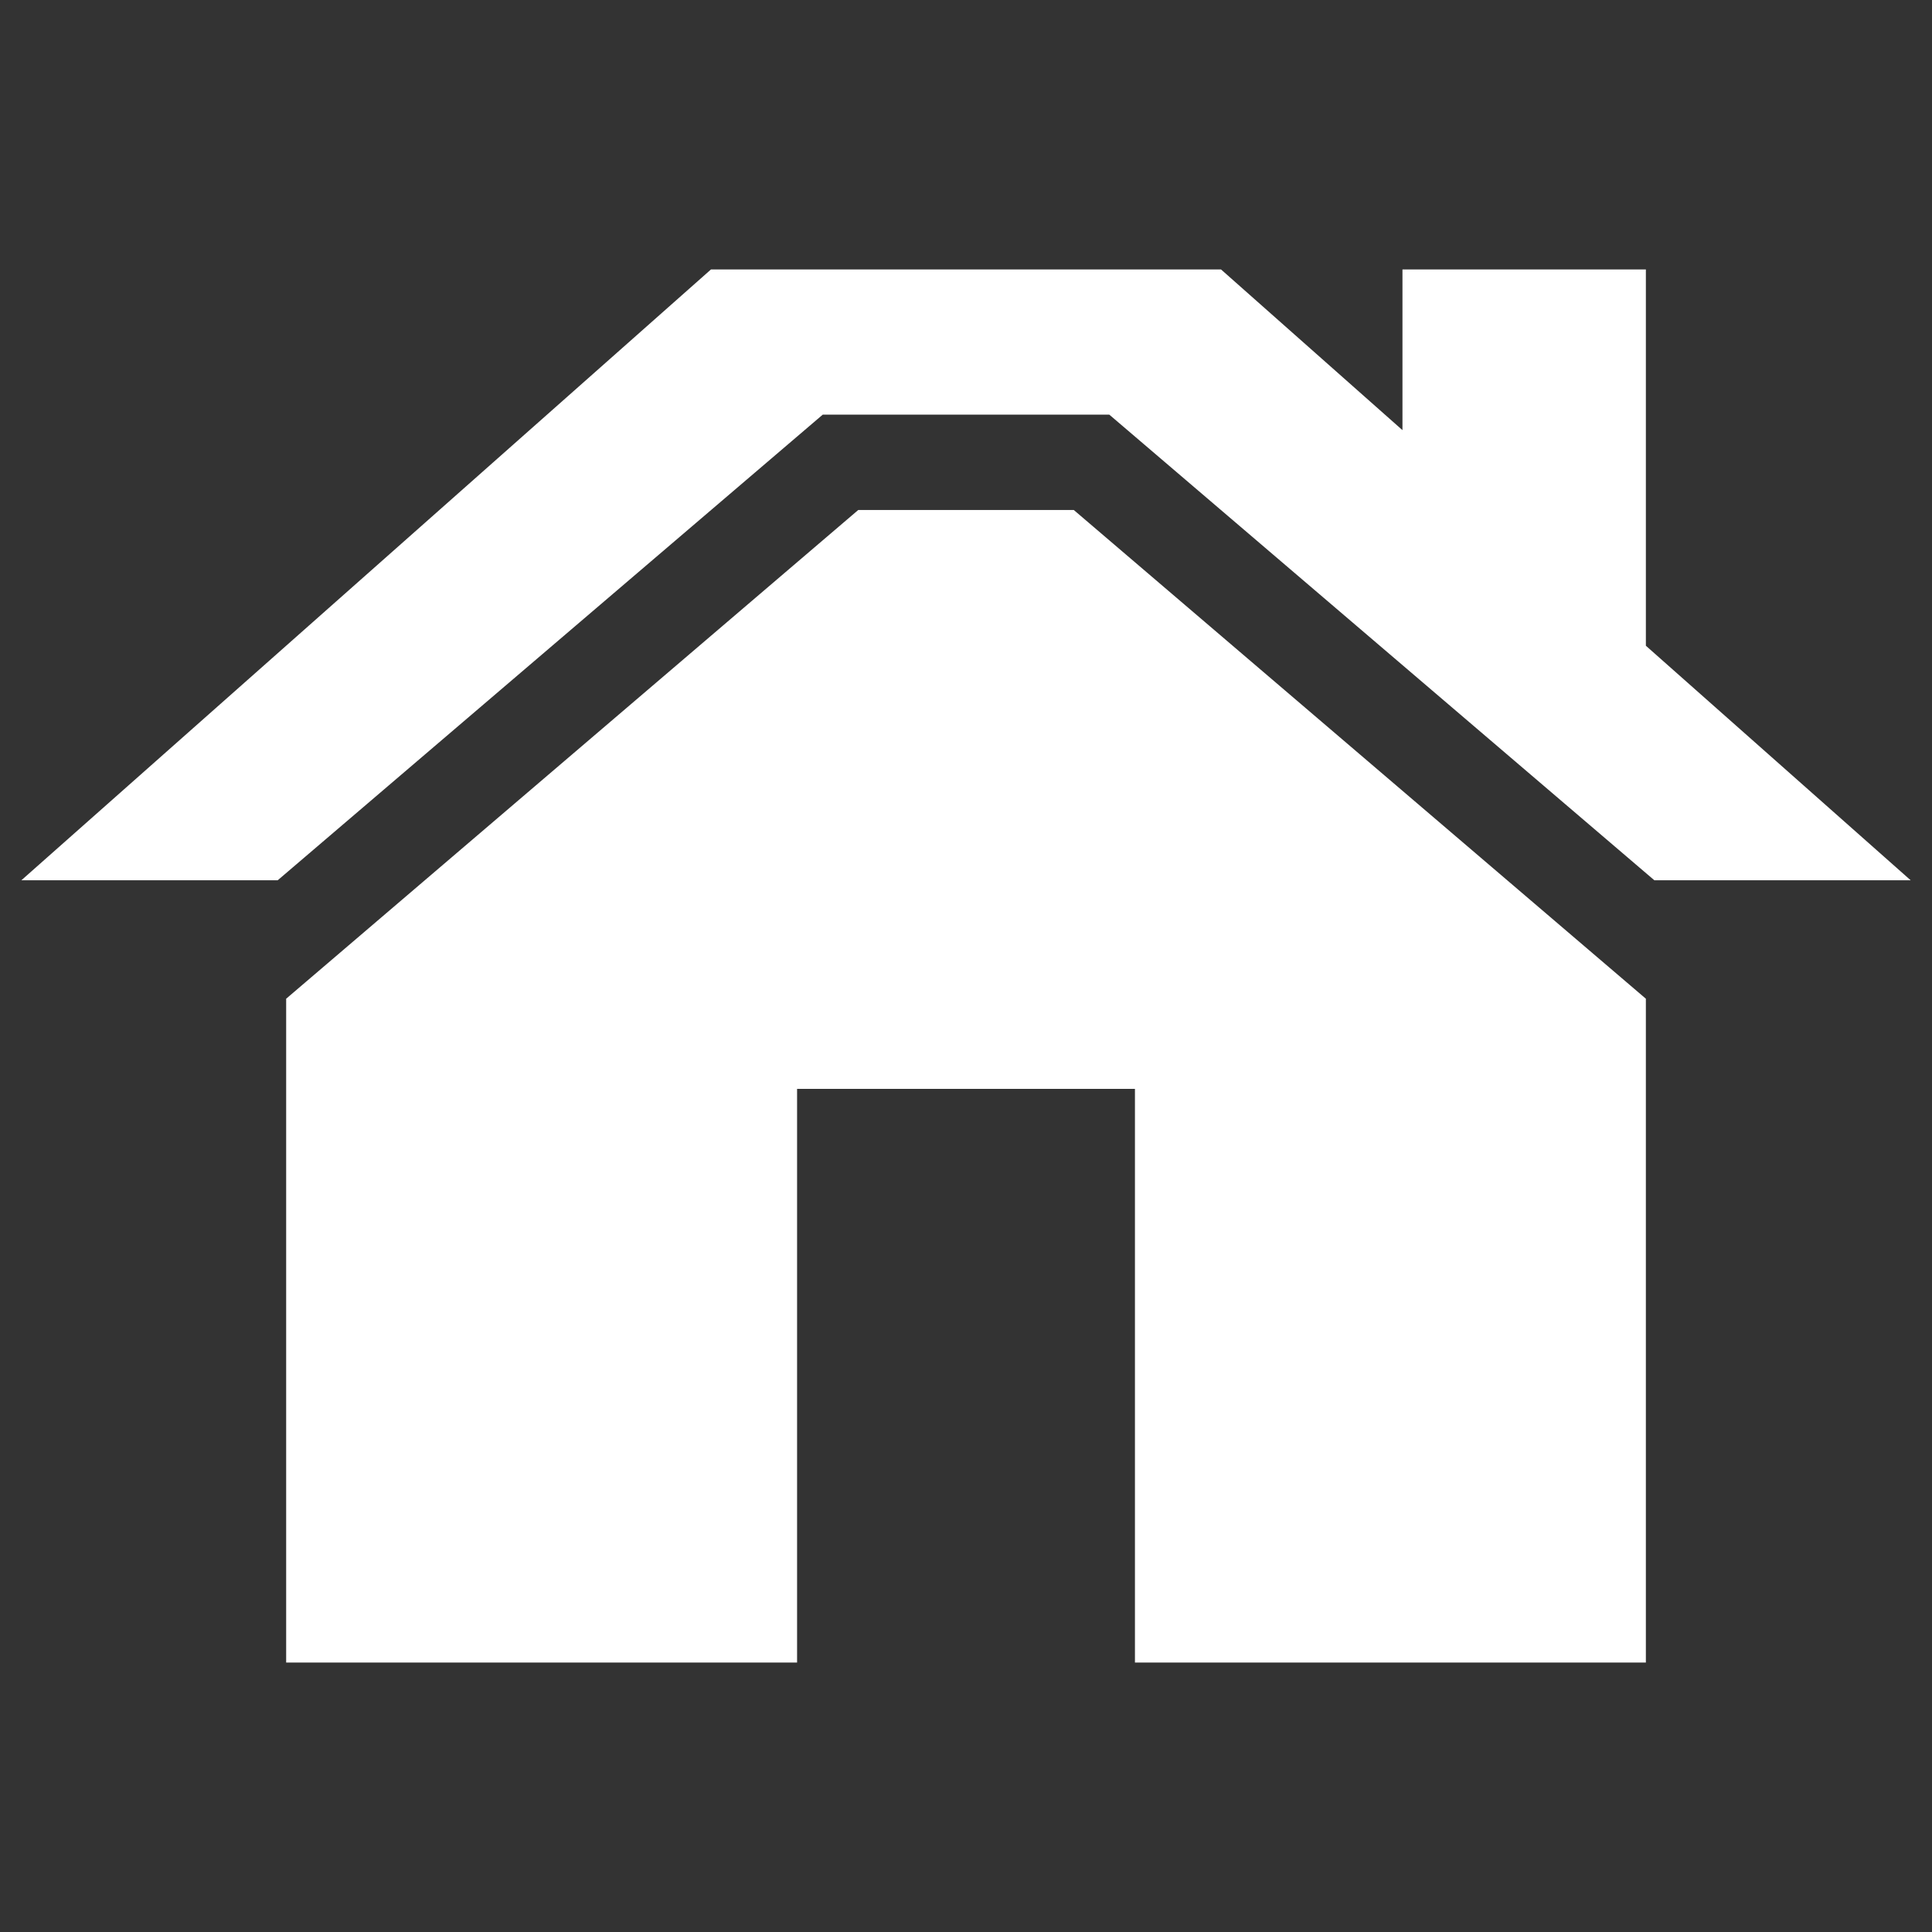 <?xml version="1.0" encoding="UTF-8"?>
<svg fill="none" stroke-linecap="square" stroke-miterlimit="10" version="1.1" viewBox="0 0 400 400" xmlns="http://www.w3.org/2000/svg">
  <rect x="0" y="0" width="400" height="400" fill="#333333" stroke="none"/>
  <defs>
    <clipPath id="a">
      <path d="m0 0h400v400h-400z"/>
    </clipPath>
  </defs>
  <path transform="translate(0 -12.14)" d="m147.2 67.926-142.77 126.46h53.068l112.84-96.398h59.332l112.84 96.398h53.068l-54.818-48.553v-77.904h-50.395v33.268l-37.561-33.268h-14.266zm30.496 49.799-118.45 101.19v137.44h105.78v-118.77h69.953v118.77h105.78v-137.44l-118.45-101.19z" clip-path="url(#a)" fill="#fff"/>
</svg>

